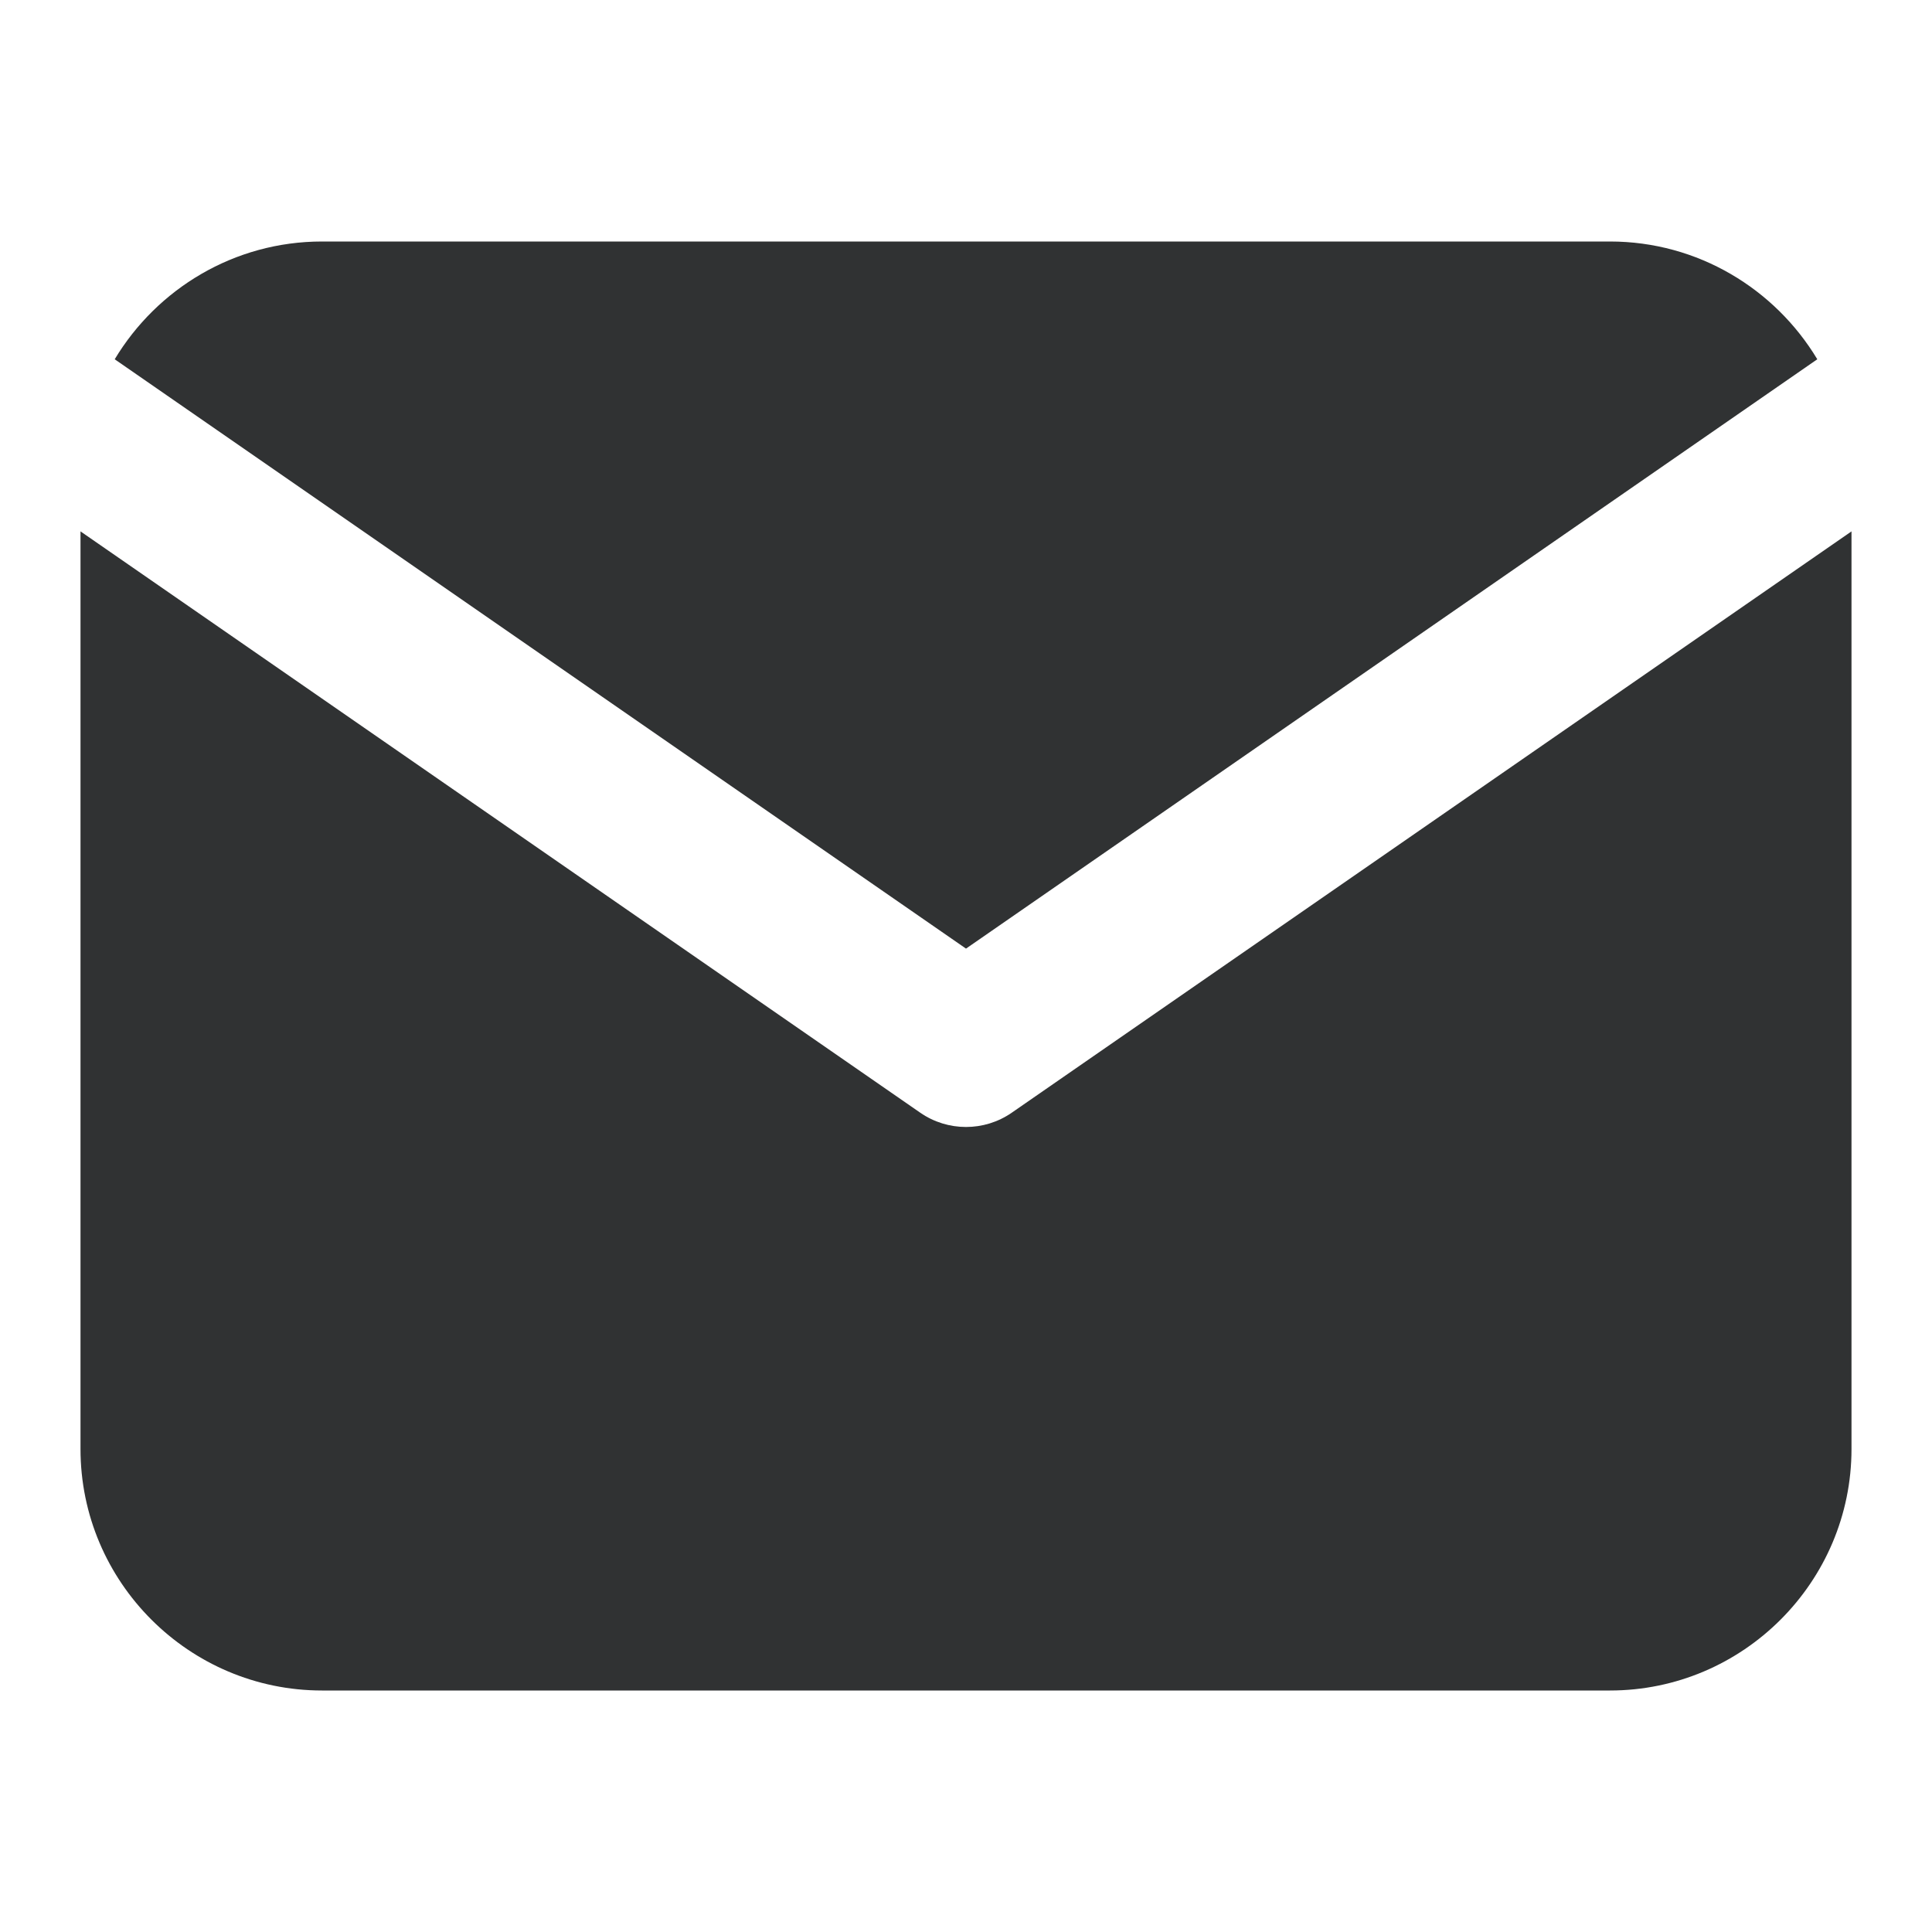 <svg width="24" height="24" viewBox="0 0 24 24" fill="none" xmlns="http://www.w3.org/2000/svg">
    <path
        d="M1 6.601V18C1 19.652 2.348 21 4 21H20C21.652 21 23 19.652 23 18V6.601L12.569 13.822C12.227 14.059 11.773 14.059 11.431 13.822L1 6.601Z"
        fill="#303233" />
    <path
        d="M22.575 4.463C22.049 3.588 21.091 3 20 3H4C2.909 3 1.951 3.588 1.425 4.463L12 11.784L22.575 4.463Z"
        fill="#303233" />
</svg>
